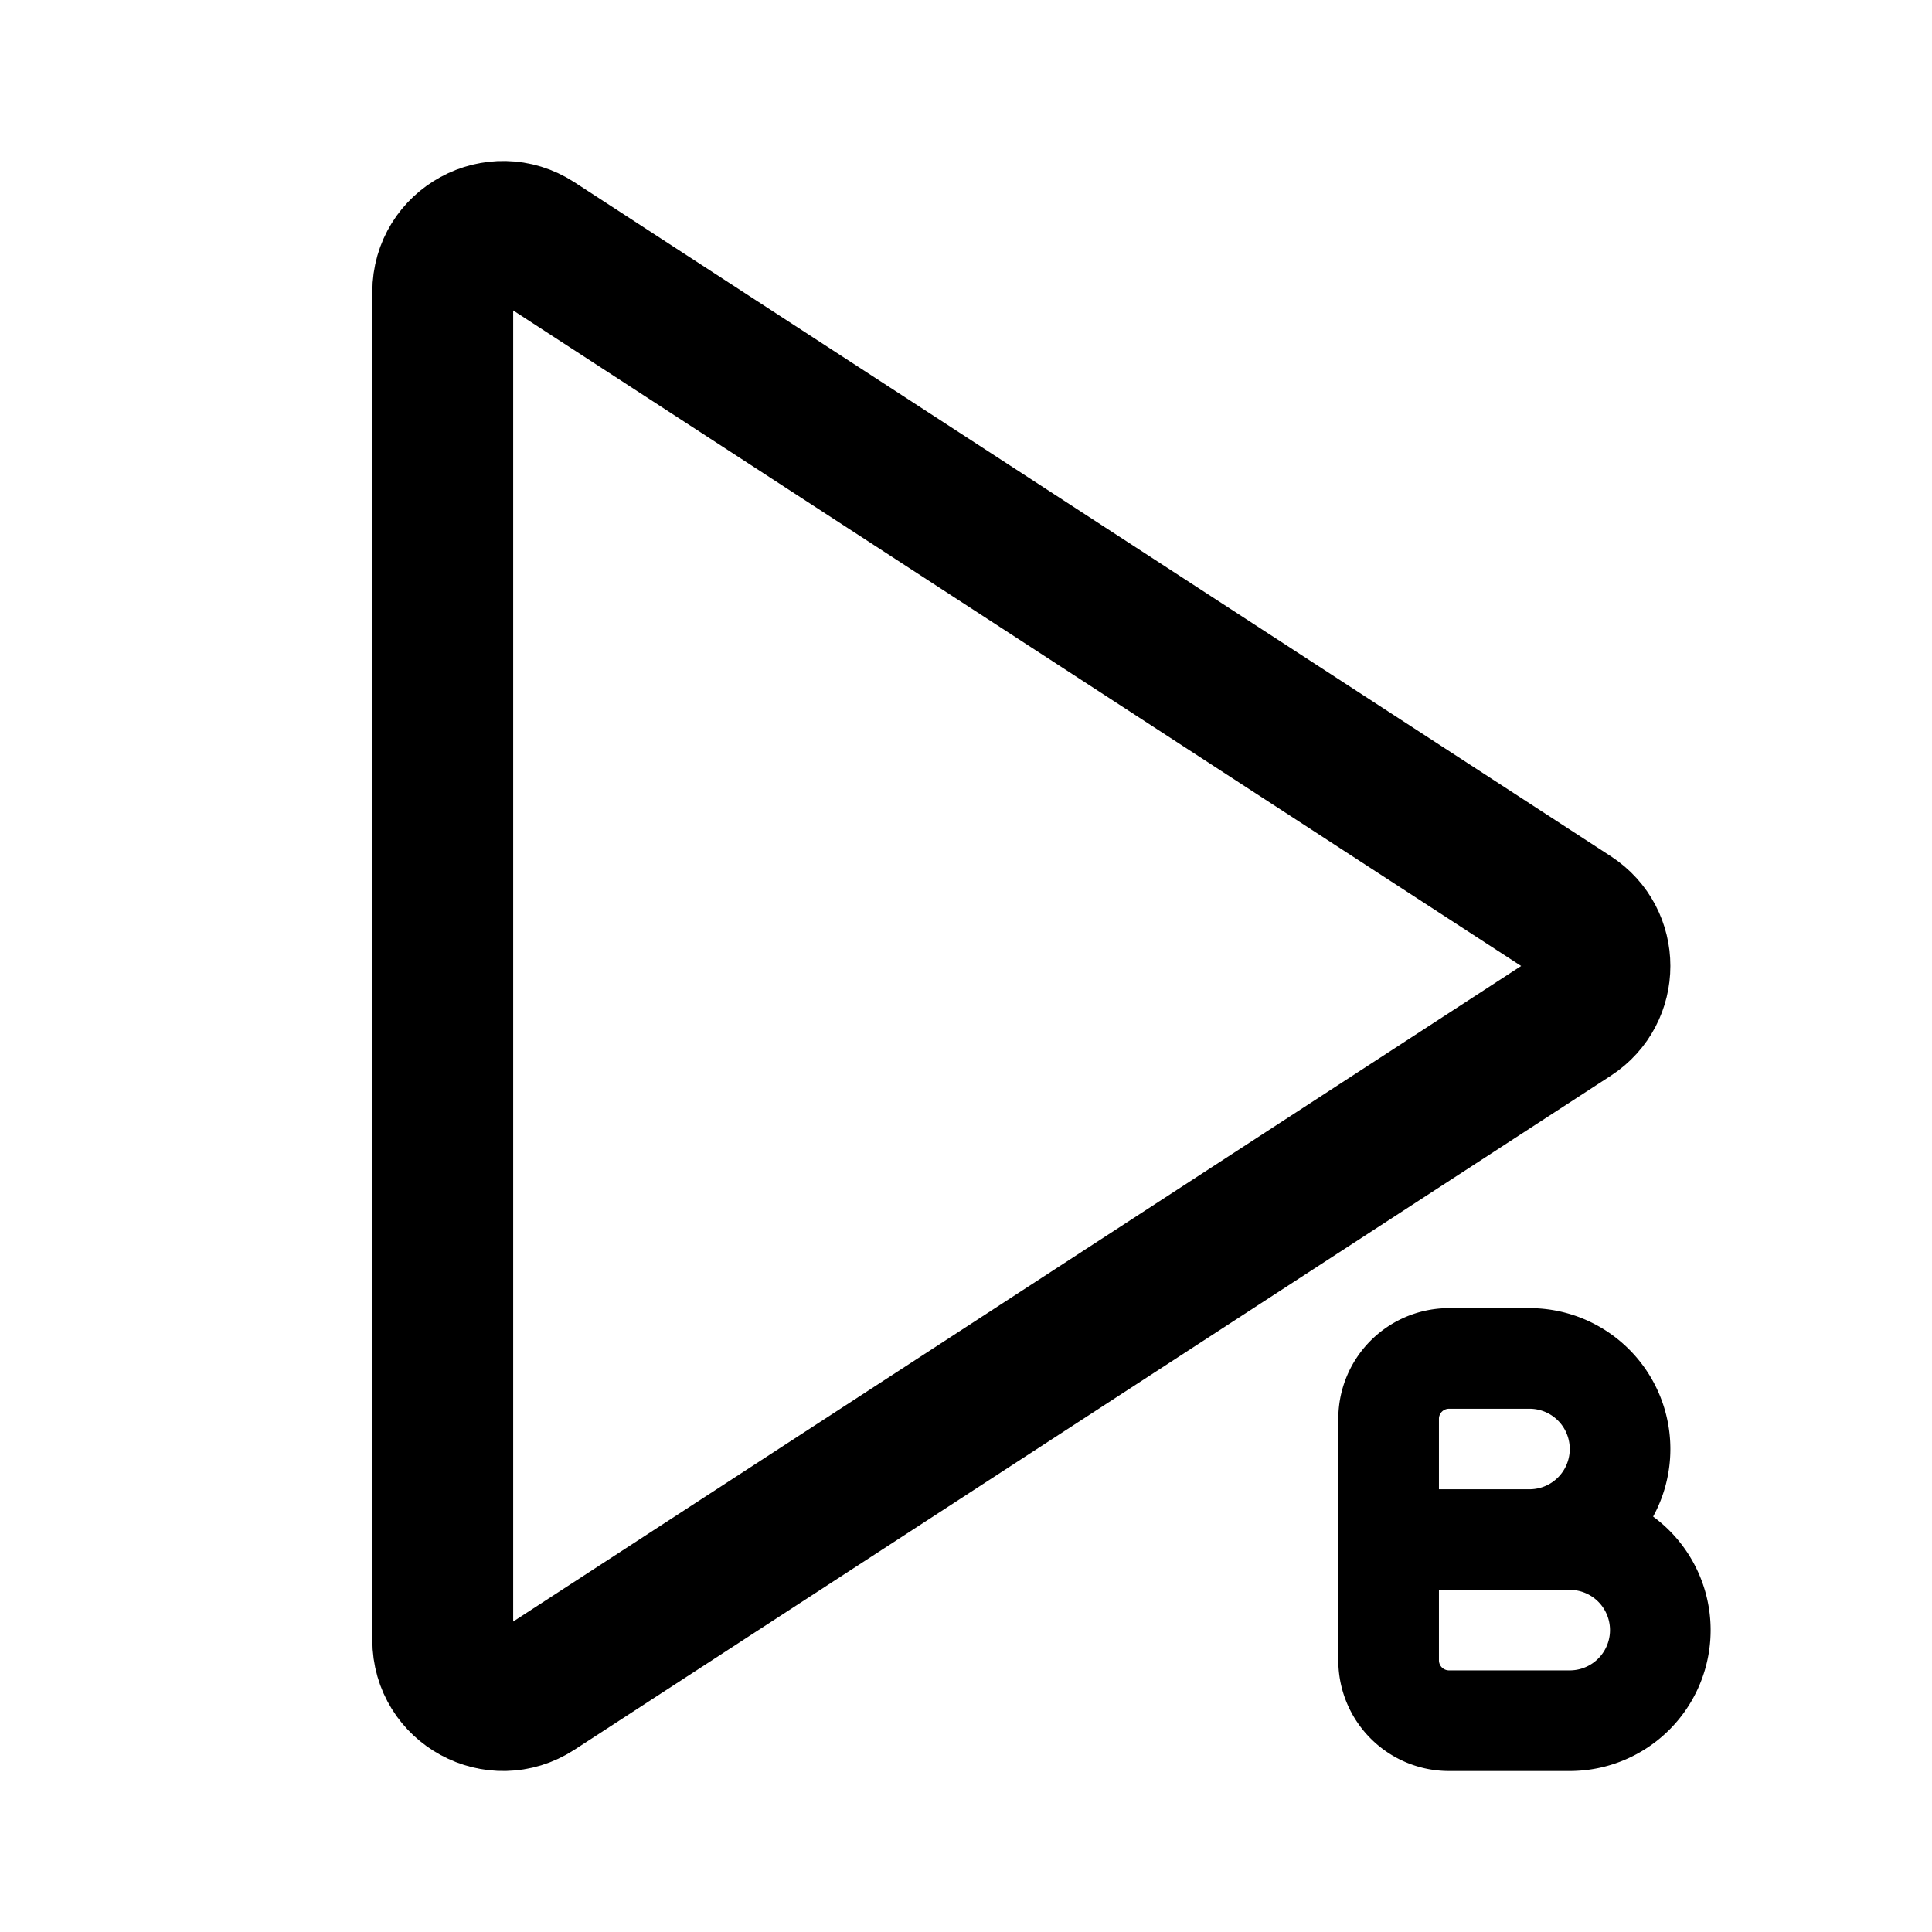 <svg width="192" height="192" viewBox="0 0 192 192" fill="none" xmlns="http://www.w3.org/2000/svg"><path d="M44 162.986V29.013c0-4.763 5.279-7.63 9.27-5.033l103 66.984c3.64 2.368 3.64 7.701 0 10.069l-103 66.987c-3.992 2.596-9.27-.27-9.27-5.034Z" stroke="#000" stroke-width="14"/><path d="M156 171h-12a6 6 0 0 1-6-6v-12m0 0h18m-18 0v-11.999a6 6 0 0 1 6-6h8M152 153a9 9 0 1 0 0-18m4 36a9 9 0 1 0 0-18" stroke="#000" stroke-width="10" stroke-miterlimit="6" stroke-linecap="round" stroke-linejoin="round"/></svg>